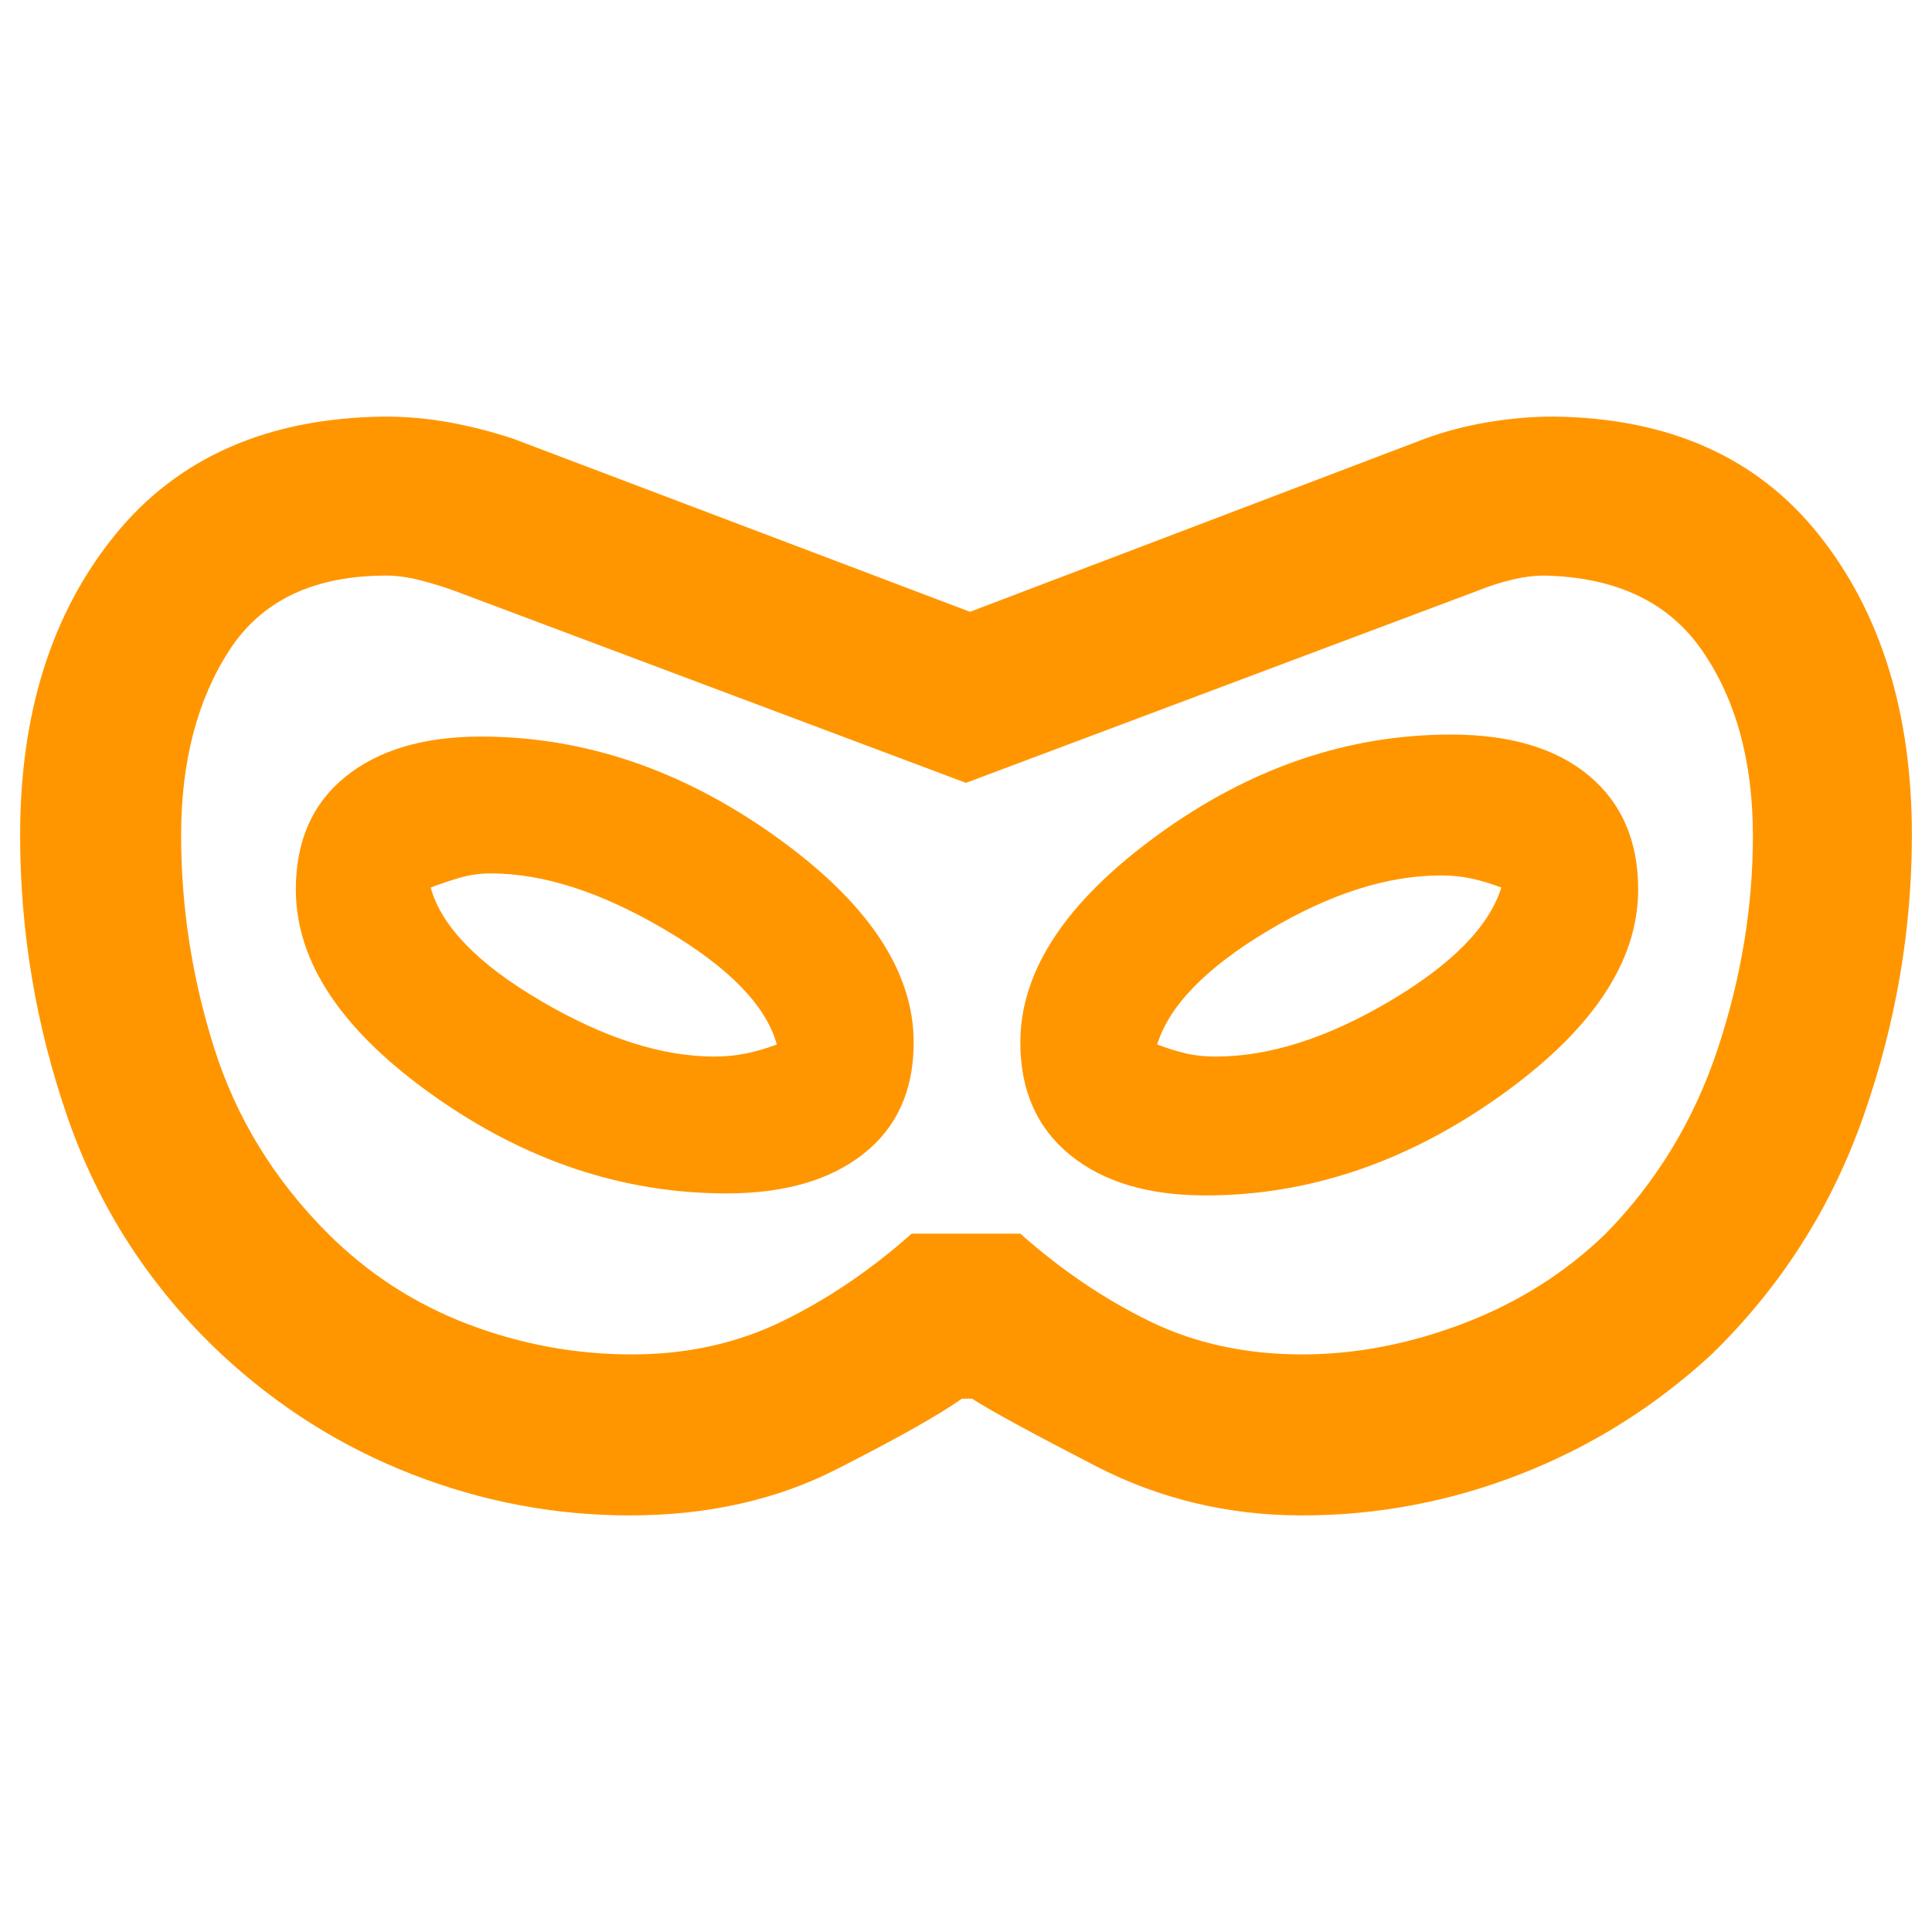 <svg xmlns="http://www.w3.org/2000/svg" height="48" viewBox="0 -960 960 960" width="48"><path fill="rgb(255, 150, 0)" d="M313-207q-55.87 0-108.44-20.5Q152-248 109.87-287.25 57-337 33.5-405 10-473 10-545q0-91 47-149t134-59q17 0 33 3t31 8l227 86 226-86q15-5.5 31.54-8.25T772-753q86 1 132 59t46 149q0 70.9-24 139.45-24 68.55-75.87 118.86Q808-248 755.5-227.5 703-207 647-207q-55 0-102.5-24.5T483-265h-5q-17 12-62.16 35-45.17 23-102.84 23Zm1-80q41 0 74.8-16.5Q422.59-320 453-347h54q30.41 27 64.2 43.5Q605-287 647-287q39.95 0 80.48-15.5Q768-318 798-347.13q38-38.87 55.5-91.61T871-544.68q0-55.32-25.04-91.82Q820.92-673 767-674q-14 0-34 8l-253 95-253-95q-8-3-17.5-5.5T192-674q-53.92 0-77.96 37Q90-600 90-544.91 90-491 106.5-439t56.5 92q30.15 30 69.58 45Q272-287 314-287Zm47-80q43.13 0 68.06-19.67Q454-406.34 454-442q0-53.58-69.22-102.79Q315.57-594 239-594q-42.66 0-67.33 19.94Q147-554.13 147-518q0 54 68.5 102.5T361-367Zm-6-68q-39 0-86-27.5T214-519q8-3 15-5t15-2q39 0 86.5 28t55.5 57q-8 3-15.5 4.5T355-435Zm244 69q76.57 0 145.78-49Q814-464 814-518q0-36.16-24.46-56.58T721-595q-77 0-145.5 49.71Q507-495.59 507-442q0 35.7 24.67 55.85T599-366Zm5-69q-8 0-14.5-1.5T575-441q9-29 55-56.5t86-27.5q8 0 15 1.5t15 4.5q-9 29-55.5 56.5T604-435Zm-124-45Z"/></svg>